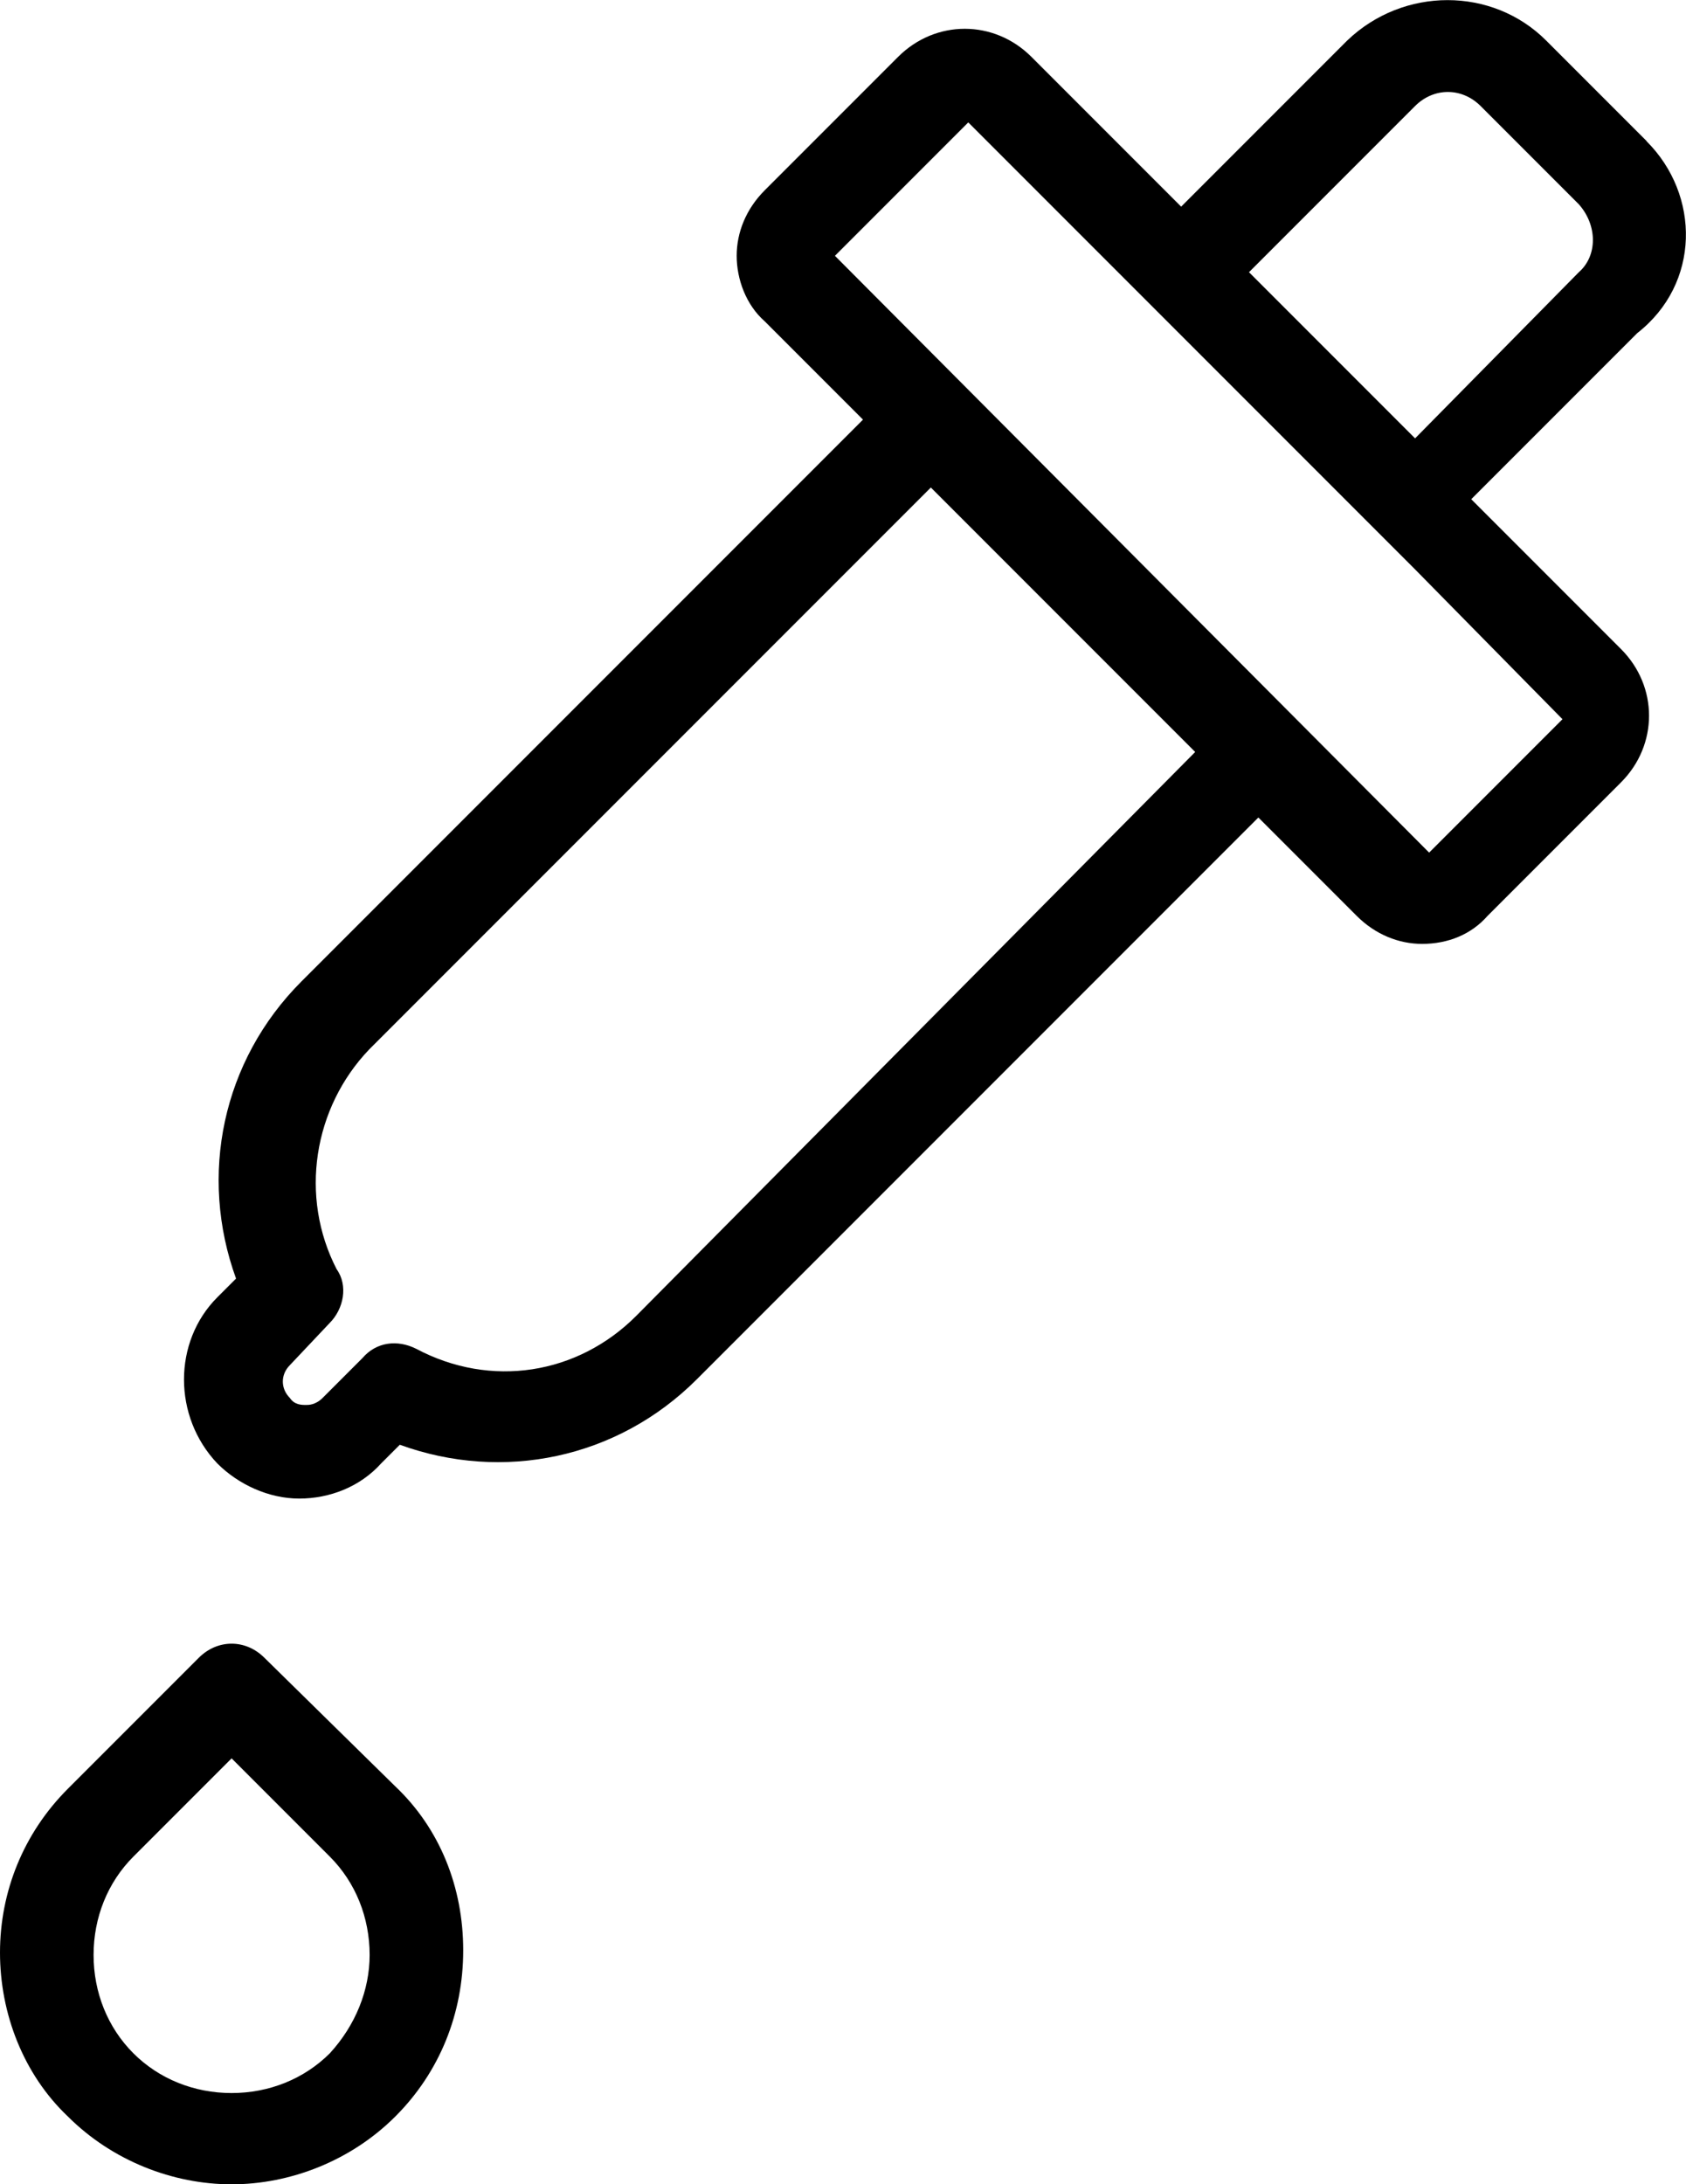 <?xml version="1.0" encoding="UTF-8"?>
<svg id="Layer_2" data-name="Layer 2" xmlns="http://www.w3.org/2000/svg" viewBox="0 0 72.07 93.33">
  <g id="Layer_1-2" data-name="Layer 1">
    <g>
      <path d="m70.39,6.03l-4.3-4.3c-2.3-2.3-6.1-2.3-8.5,0l-7.1,7.1-6.4-6.4c-1.6-1.6-4.1-1.6-5.7,0l-5.7,5.7c-.8.8-1.2,1.8-1.2,2.8s.4,2.1,1.2,2.8l4.2,4.2-24,24c-3.4,3.4-4.4,8.3-2.8,12.7l-.8.8c-1.9,1.9-1.9,5.1,0,7.1.9.9,2.2,1.5,3.5,1.5s2.6-.5,3.5-1.5l.8-.8c4.4,1.6,9.3.6,12.7-2.8l24-24,4.2,4.2c.8.8,1.8,1.2,2.8,1.2,1.1,0,2.1-.4,2.8-1.2l5.7-5.7c1.6-1.6,1.6-4.1,0-5.7l-6.4-6.4,7.1-7.1c2.7-2.11,2.7-5.9.39-8.2h0ZM27.19,56.23c-2.5,2.5-6.2,3.1-9.4,1.4-.8-.4-1.7-.3-2.3.4l-1.7,1.7c-.3.3-.6.3-.7.3-.2,0-.5,0-.7-.3-.4-.4-.4-1,0-1.4l1.7-1.8c.6-.6.8-1.6.3-2.3-1.6-3.1-1-6.9,1.4-9.4l24-24,11.3,11.3-23.9,24.1Zm39.6-25.5l-5.7,5.7-25.4-25.5,5.7-5.7,19.1,19.1,6.3,6.4Zm.7-19.1l-7,7.1-7.1-7.1,7.1-7.1c.8-.8,2-.8,2.8,0l4.2,4.2c.8.9.8,2.2,0,2.9h0Z"/>
      <path d="m11.3,70.83c-.4-.4-.9-.6-1.4-.6s-1,.2-1.4.6l-5.6,5.6c-1.9,1.9-2.9,4.4-2.9,7s1,5.2,2.9,7c1.9,1.9,4.5,2.9,7,2.9s5.1-1,7-2.9c1.9-1.9,2.9-4.4,2.9-7.1s-1-5.2-2.9-7l-5.6-5.5Zm2.8,16.9c-1.1,1.1-2.6,1.7-4.2,1.7s-3.1-.6-4.2-1.7c-1.1-1.1-1.7-2.6-1.7-4.2s.6-3.1,1.7-4.2l4.2-4.2,4.2,4.2c1.1,1.1,1.7,2.6,1.7,4.2,0,1.5-.6,3-1.7,4.2Z"/>
    </g>
  </g>
</svg>